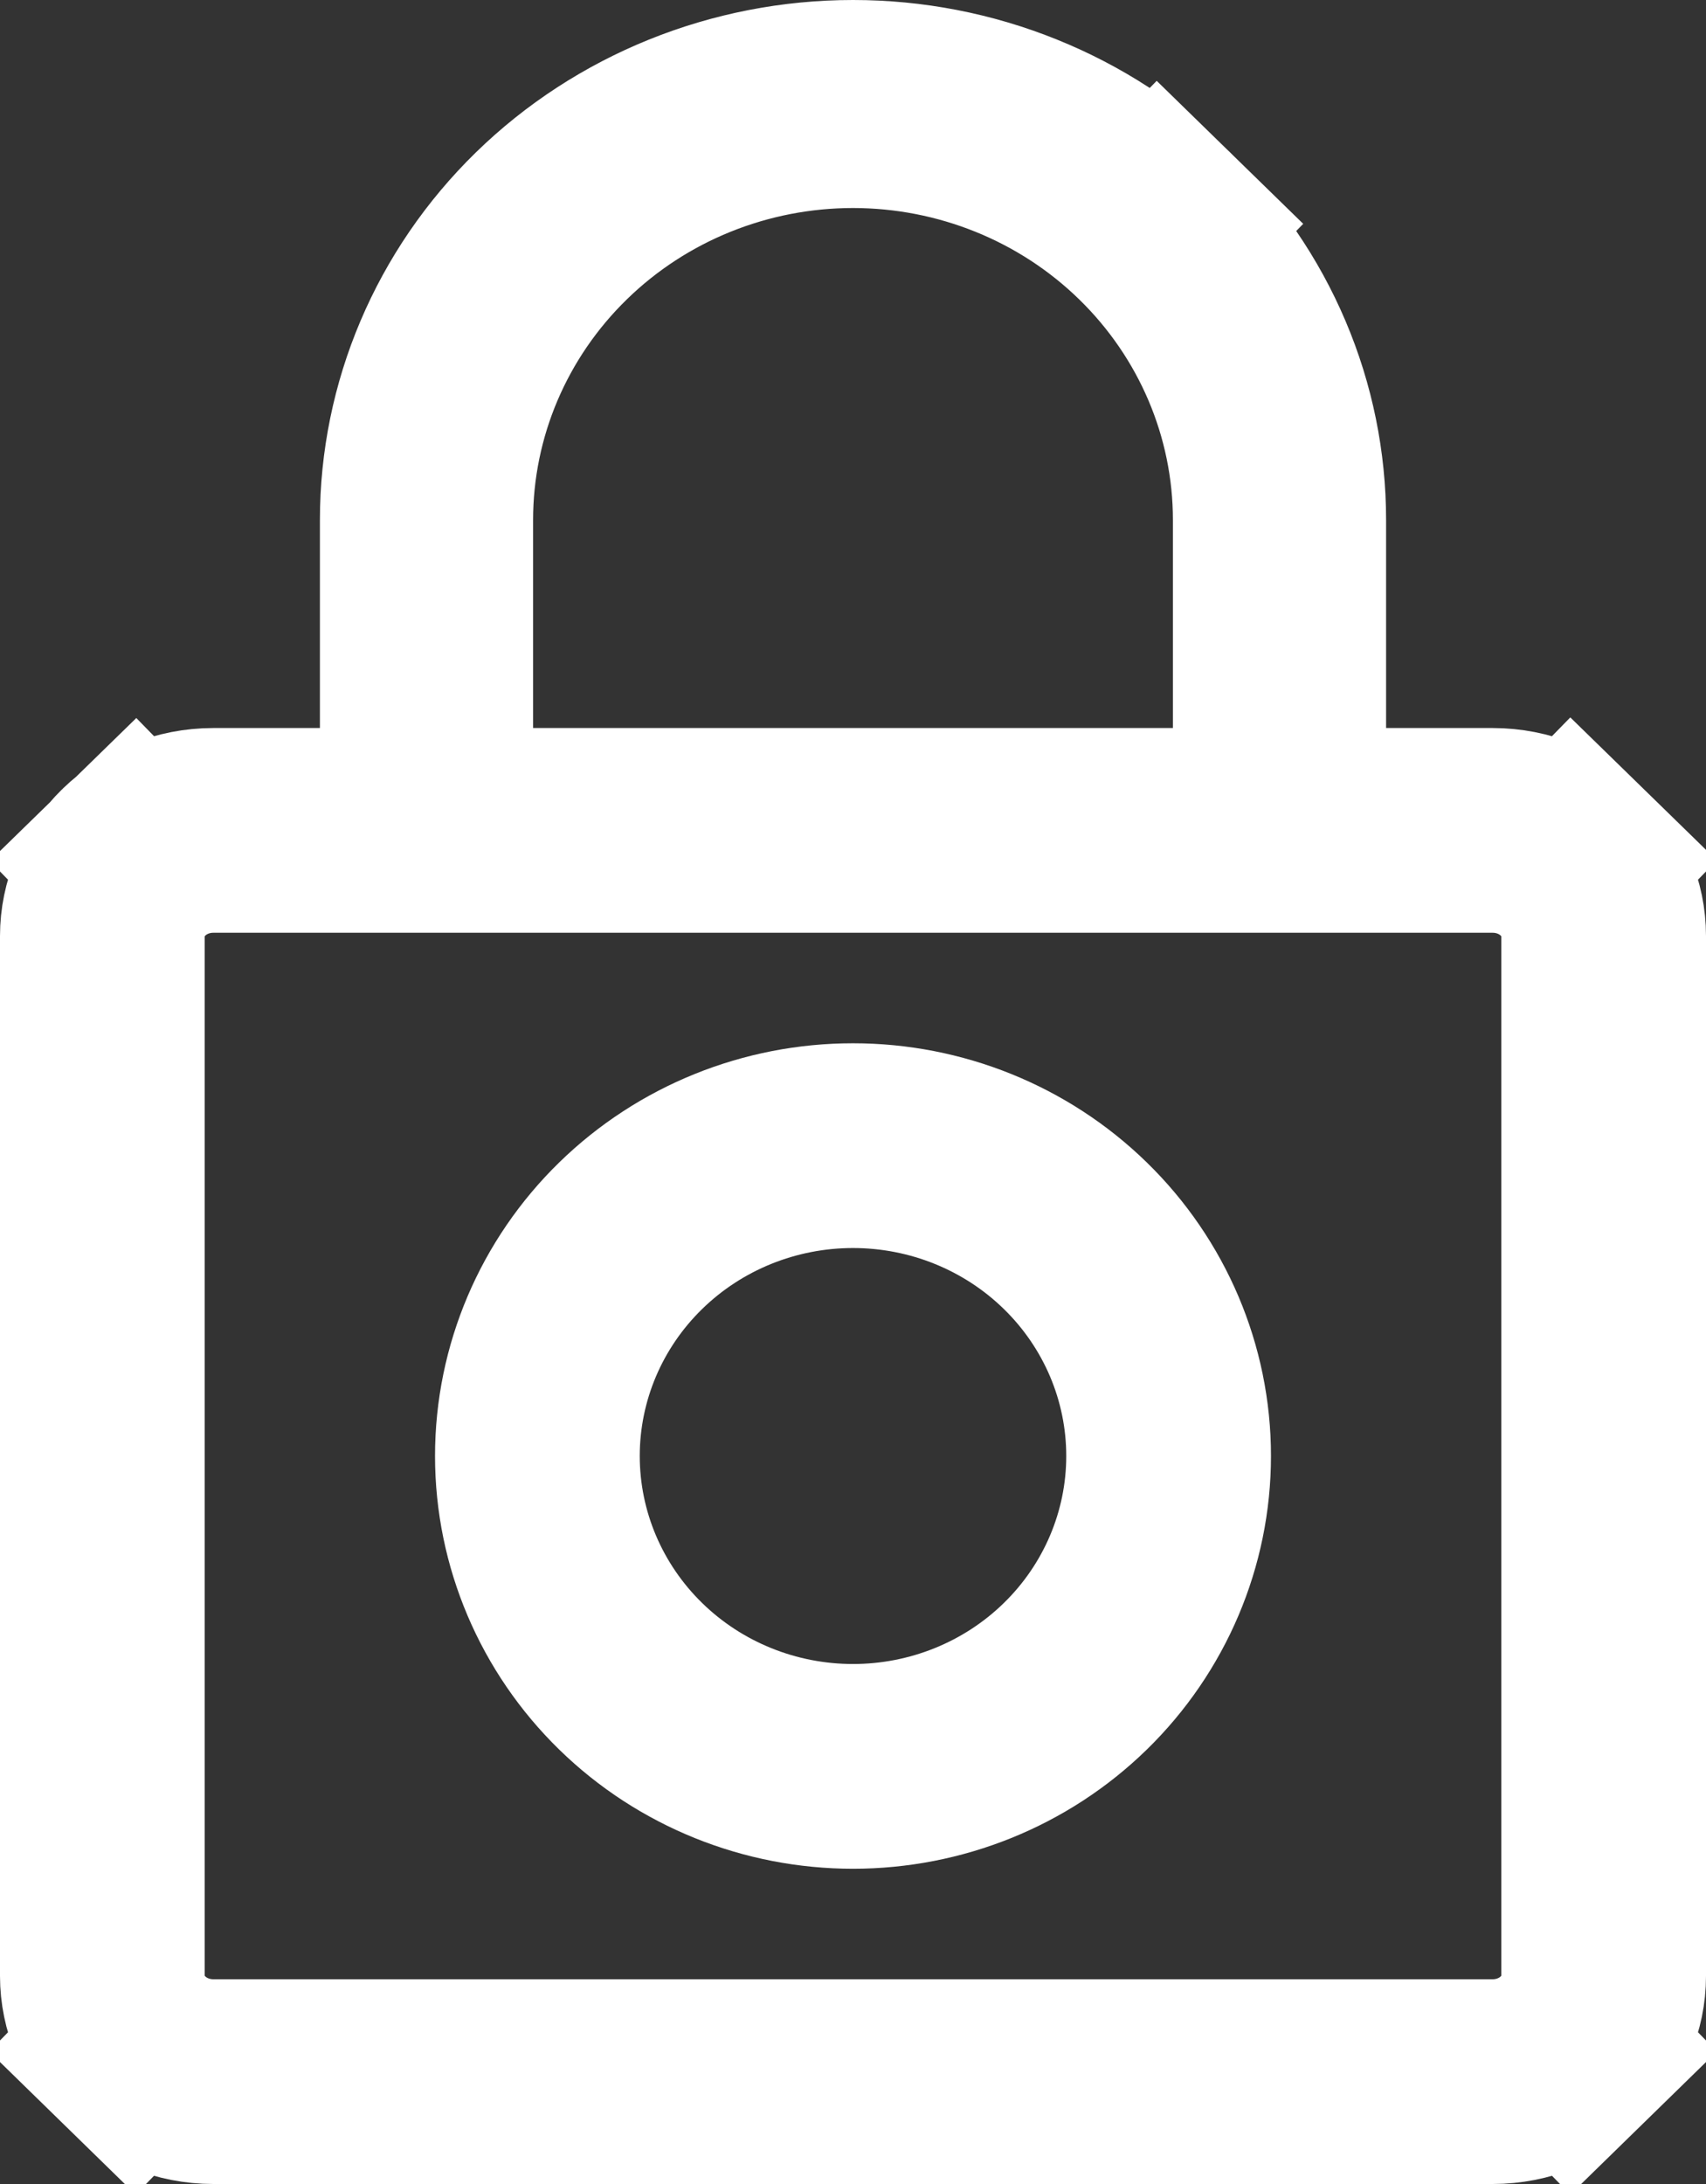 <svg width="25" height="32" viewBox="0 0 25 32" fill="none" xmlns="http://www.w3.org/2000/svg">
<rect x="0" y="0" width="25" height="32" fill="#333333" stroke="none"/>
<path d="M1.963 12.633L0.924 11.568L1.963 12.633C2.265 12.339 2.682 12.167 3.125 12.167H4.688H6.188V10.667V7.619C6.188 6.008 6.843 4.456 8.023 3.305C9.204 2.154 10.814 1.5 12.5 1.5C13.334 1.5 14.159 1.66 14.928 1.971C15.697 2.281 16.392 2.735 16.977 3.305L18.024 2.232L16.977 3.305C17.561 3.875 18.023 4.55 18.337 5.29C18.651 6.029 18.812 6.821 18.812 7.619V10.667V12.167H20.312H21.875C22.318 12.167 22.735 12.339 23.037 12.633L24.085 11.559L23.037 12.633C23.338 12.927 23.5 13.316 23.5 13.714V28.952C23.5 29.351 23.338 29.74 23.037 30.034L24.085 31.107L23.037 30.034C22.735 30.328 22.318 30.5 21.875 30.5H3.125C2.682 30.5 2.265 30.328 1.963 30.034L0.915 31.107L1.963 30.034C1.662 29.74 1.5 29.351 1.5 28.952V13.714C1.5 13.316 1.662 12.927 1.963 12.633ZM6.312 10.667V12.167H7.812H17.188H18.688V10.667V7.619C18.688 5.997 18.026 4.448 16.862 3.313C15.699 2.178 14.129 1.548 12.5 1.548C10.871 1.548 9.301 2.178 8.138 3.313C6.974 4.448 6.312 5.997 6.312 7.619V10.667ZM12.5 25.881C13.715 25.881 14.887 25.411 15.757 24.562C16.628 23.712 17.125 22.552 17.125 21.333C17.125 20.115 16.628 18.954 15.757 18.105C14.887 17.256 13.715 16.786 12.5 16.786C11.285 16.786 10.113 17.256 9.243 18.105C8.372 18.954 7.875 20.115 7.875 21.333C7.875 22.552 8.372 23.712 9.243 24.562C10.113 25.411 11.285 25.881 12.5 25.881Z" stroke="white" stroke-width="3"/>
</svg>
